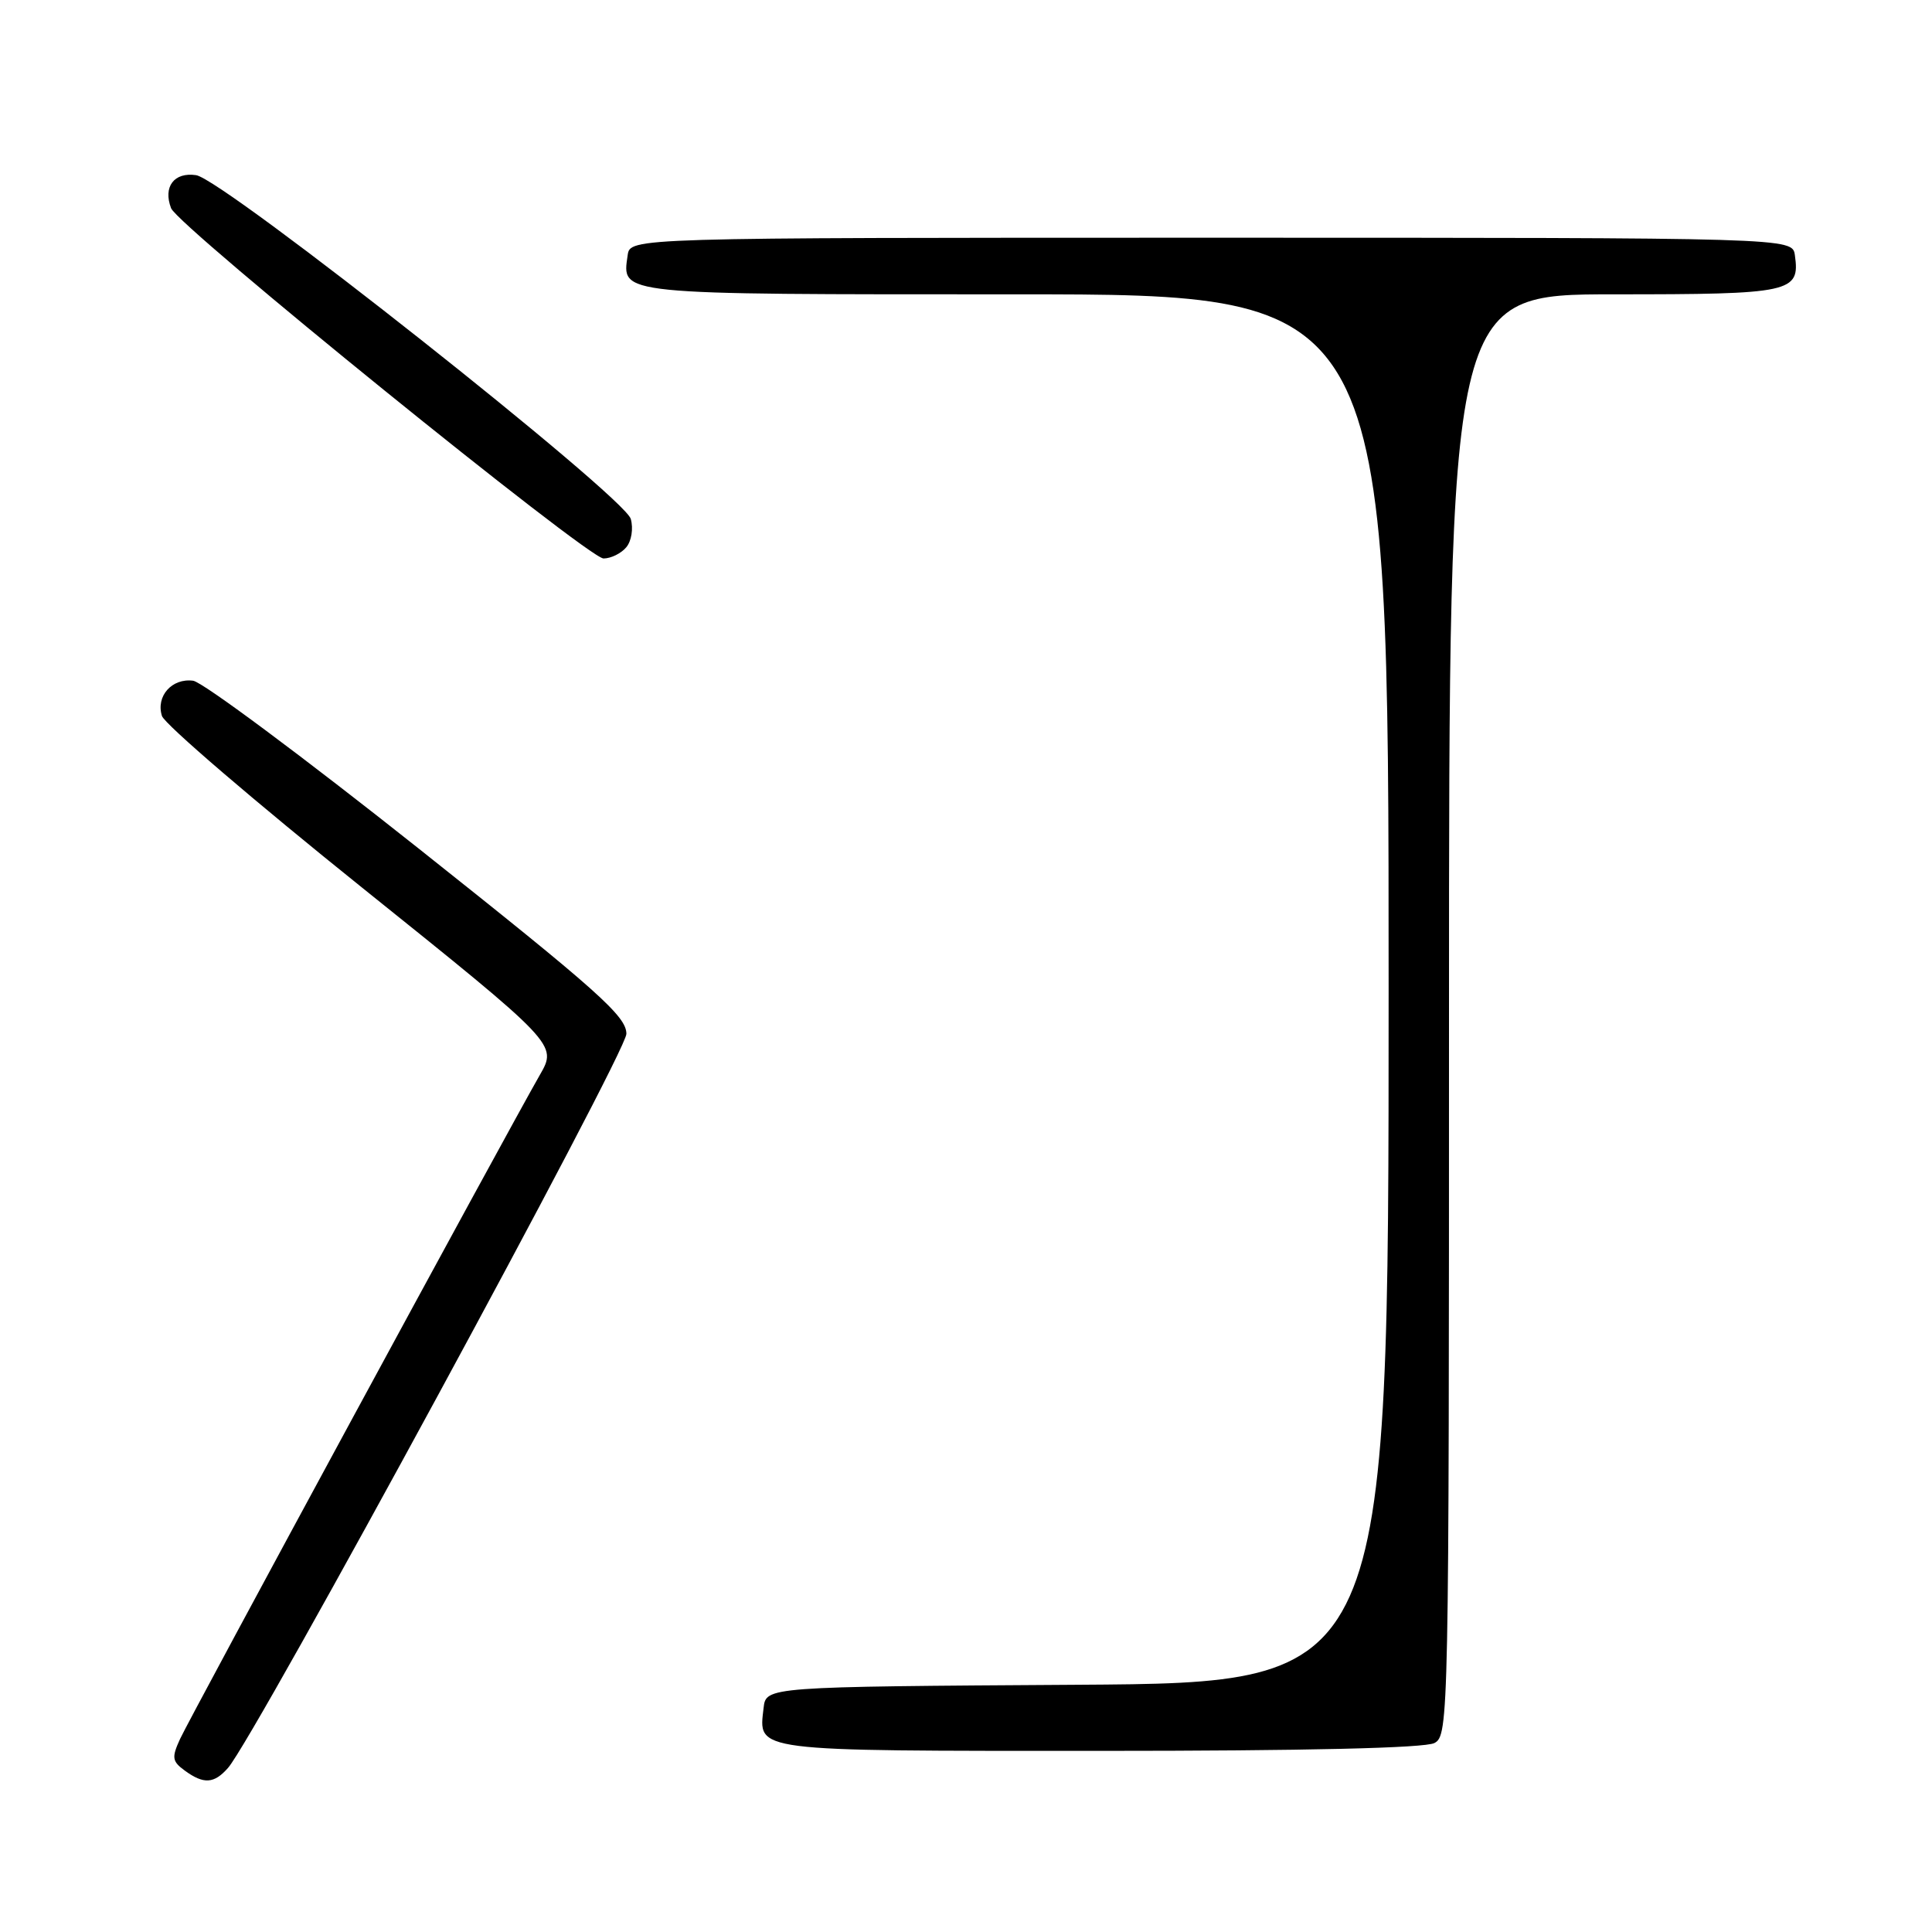 <?xml version="1.0" encoding="UTF-8" standalone="no"?>
<!DOCTYPE svg PUBLIC "-//W3C//DTD SVG 1.1//EN" "http://www.w3.org/Graphics/SVG/1.1/DTD/svg11.dtd" >
<svg xmlns="http://www.w3.org/2000/svg" xmlns:xlink="http://www.w3.org/1999/xlink" version="1.1" viewBox="0 0 256 256">
 <g >
 <path fill="currentColor"
d=" M 30.22 234.25 C 33.83 230.11 83.00 139.51 83.00 136.99 C 83.00 134.66 79.27 131.33 55.43 112.40 C 40.26 100.36 26.84 90.36 25.59 90.20 C 22.78 89.83 20.63 92.25 21.46 94.87 C 21.80 95.95 33.73 106.18 47.97 117.61 C 73.86 138.39 73.86 138.39 71.53 142.44 C 67.15 150.08 25.14 227.61 23.86 230.42 C 22.73 232.89 22.80 233.38 24.48 234.61 C 27.00 236.45 28.37 236.36 30.22 234.25 Z  M 190.07 230.96 C 191.96 229.95 192.00 227.82 192.00 134.46 C 192.00 39.00 192.00 39.00 213.88 39.00 C 237.42 39.00 238.53 38.76 237.83 33.81 C 237.50 31.50 237.50 31.50 160.50 31.50 C 83.50 31.50 83.50 31.50 83.17 33.81 C 82.42 39.11 81.33 39.00 134.62 39.00 C 184.00 39.00 184.00 39.00 184.00 130.99 C 184.00 222.98 184.00 222.98 142.75 223.24 C 101.50 223.50 101.50 223.50 101.18 226.31 C 100.51 232.14 99.39 232.00 145.69 232.00 C 173.03 232.00 188.82 231.63 190.07 230.96 Z  M 82.99 72.51 C 83.68 71.68 83.94 70.03 83.58 68.76 C 82.72 65.74 29.62 23.74 25.98 23.21 C 23.07 22.78 21.58 24.75 22.67 27.59 C 23.60 30.00 77.92 74.00 79.97 74.00 C 80.95 74.00 82.31 73.33 82.99 72.51 Z "/>
</g>
</svg>